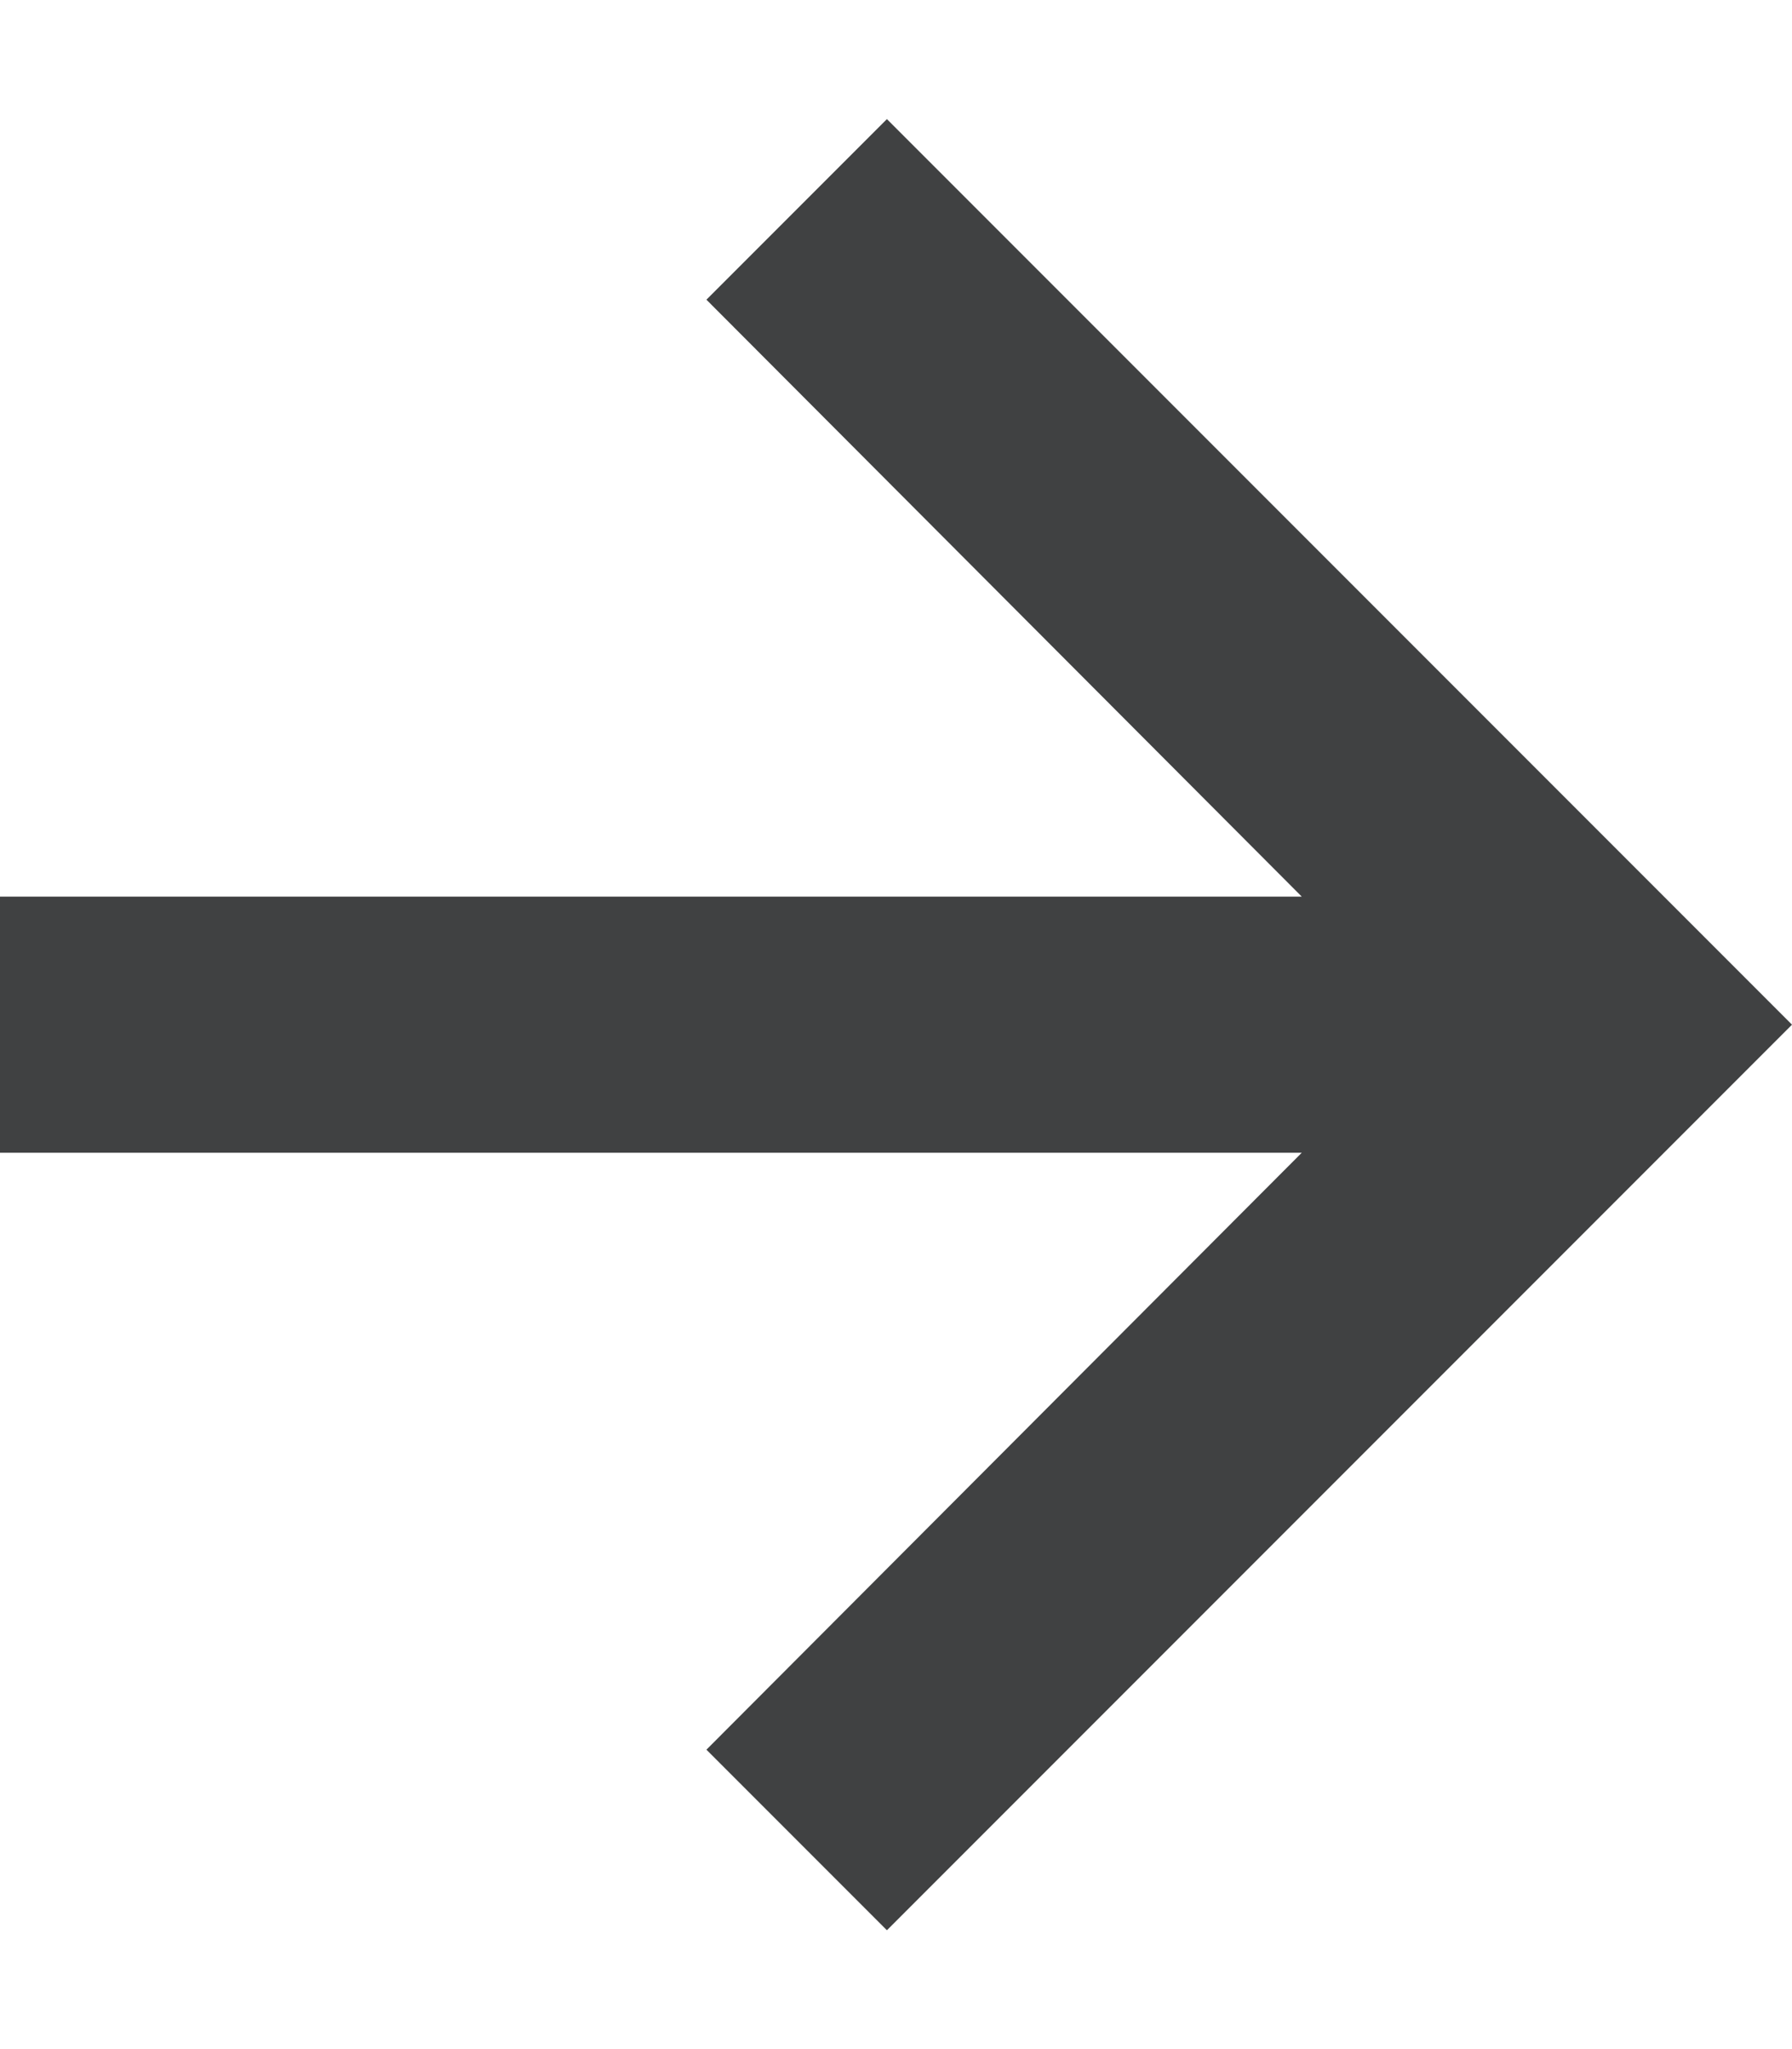 <?xml version="1.0" encoding="UTF-8"?>
<svg width="14px" height="16px" viewBox="0 0 14 16" version="1.1" xmlns="http://www.w3.org/2000/svg" xmlns:xlink="http://www.w3.org/1999/xlink">
    <title>icon-arrow-go-normal</title>
    <g id="Top-menu-responsive" stroke="none" stroke-width="1" fill="none" fill-rule="evenodd">
        <g id="Home-full" transform="translate(-1631, -786)">
            <g id="Group-34" transform="translate(182, 718)">
                <g id="Group-12" transform="translate(88, 0)">
                    <g id="Group-5" transform="translate(1120, 64)">
                        <g id="icons/arrow-go" transform="translate(236, 0)">
                            <polygon id="Path" points="0 0 24 0 24 24 0 24"></polygon>
                            <polygon id="Path" fill="#404142" points="11.929 4.93 10.519 6.34 15.17 11.001 5 11.001 5 13.001 15.17 13.001 10.519 17.662 11.929 19.072 19 12.001"></polygon>
                        </g>
                    </g>
                </g>
            </g>
        </g>
    </g>
</svg>